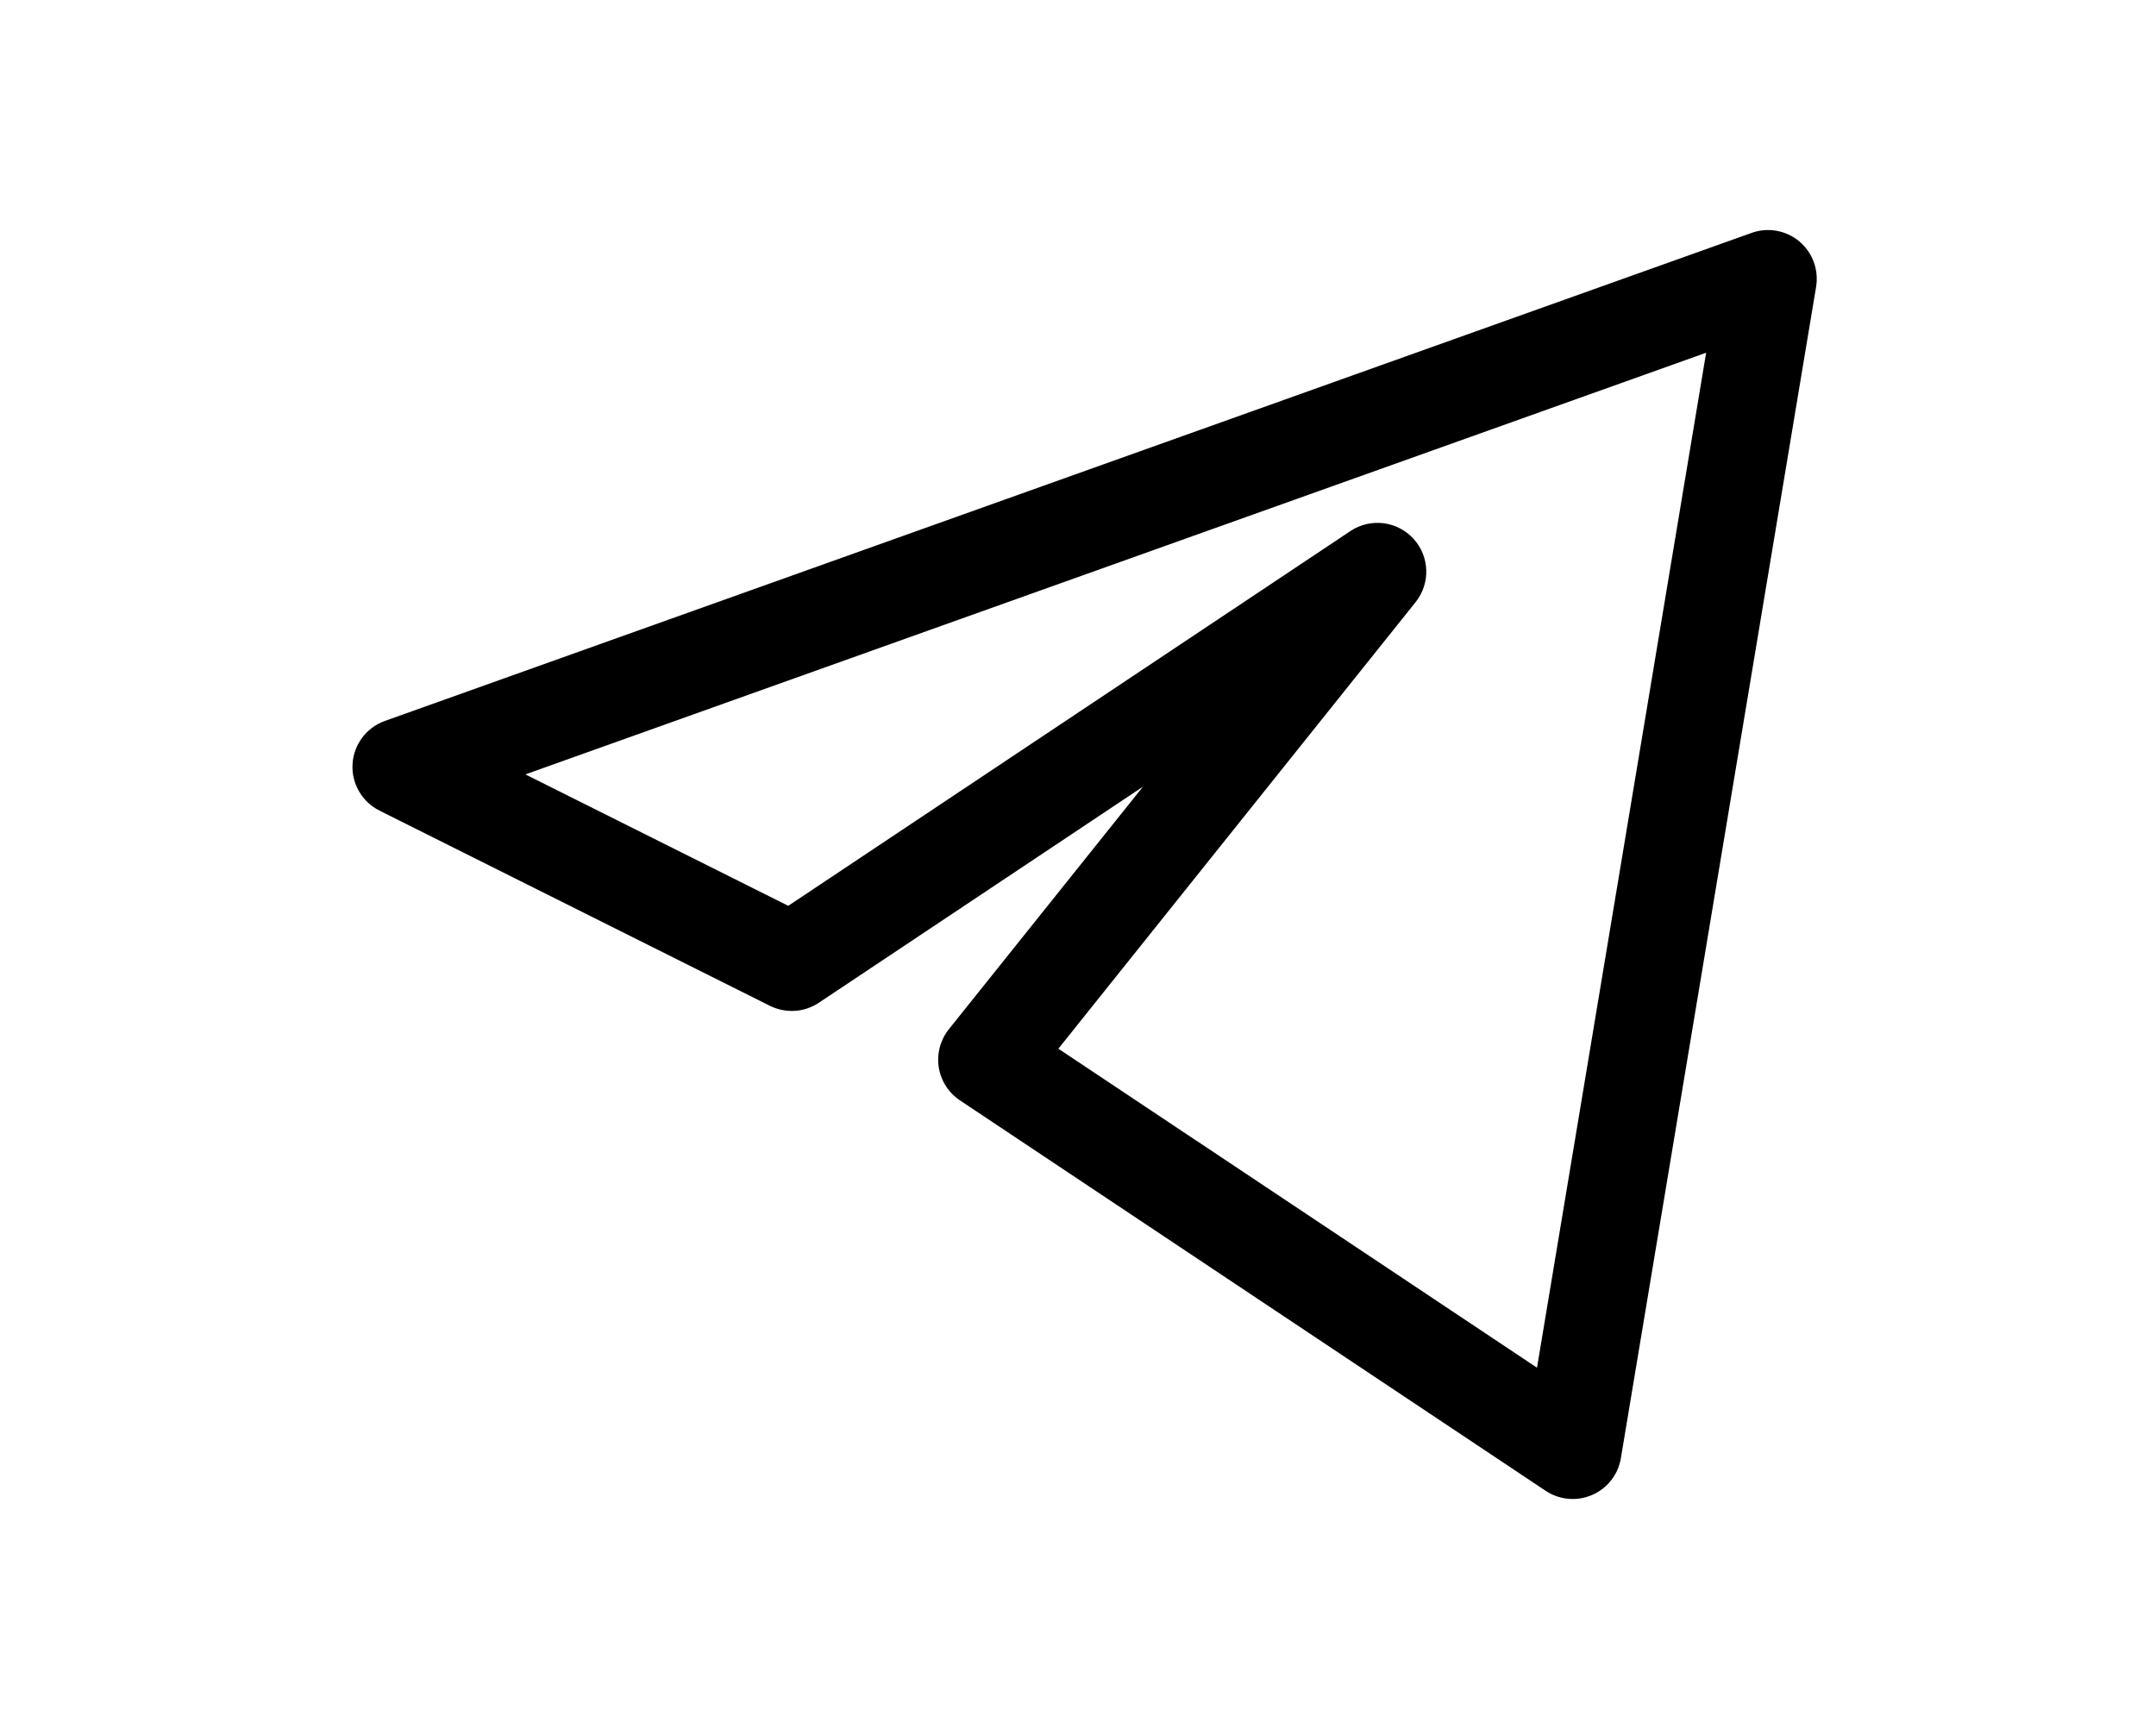 <svg width="29" height="23" viewBox="0 0 29 23" role="img" aria-label="Логотип Телеграма." fill="none" xmlns="http://www.w3.org/2000/svg">
<path fill-rule="evenodd" clip-rule="evenodd" d="M24.202 3.247C24.38 3.397 24.466 3.629 24.428 3.859L21.802 19.616C21.765 19.836 21.62 20.022 21.415 20.11C21.211 20.199 20.976 20.178 20.79 20.054L12.912 14.802C12.759 14.7 12.655 14.538 12.627 14.356C12.599 14.175 12.648 13.989 12.763 13.845L15.374 10.582L11.014 13.489C10.818 13.62 10.567 13.635 10.356 13.53L5.104 10.904C4.869 10.786 4.726 10.539 4.742 10.277C4.758 10.014 4.929 9.787 5.177 9.698L23.56 3.133C23.779 3.054 24.023 3.098 24.202 3.247ZM7.067 10.417L10.603 12.185L18.164 7.144C18.433 6.964 18.794 7.008 19.012 7.247C19.231 7.485 19.243 7.848 19.041 8.1L14.236 14.107L20.674 18.398L22.949 4.745L7.067 10.417Z" fill="currentColor"/>
</svg>
